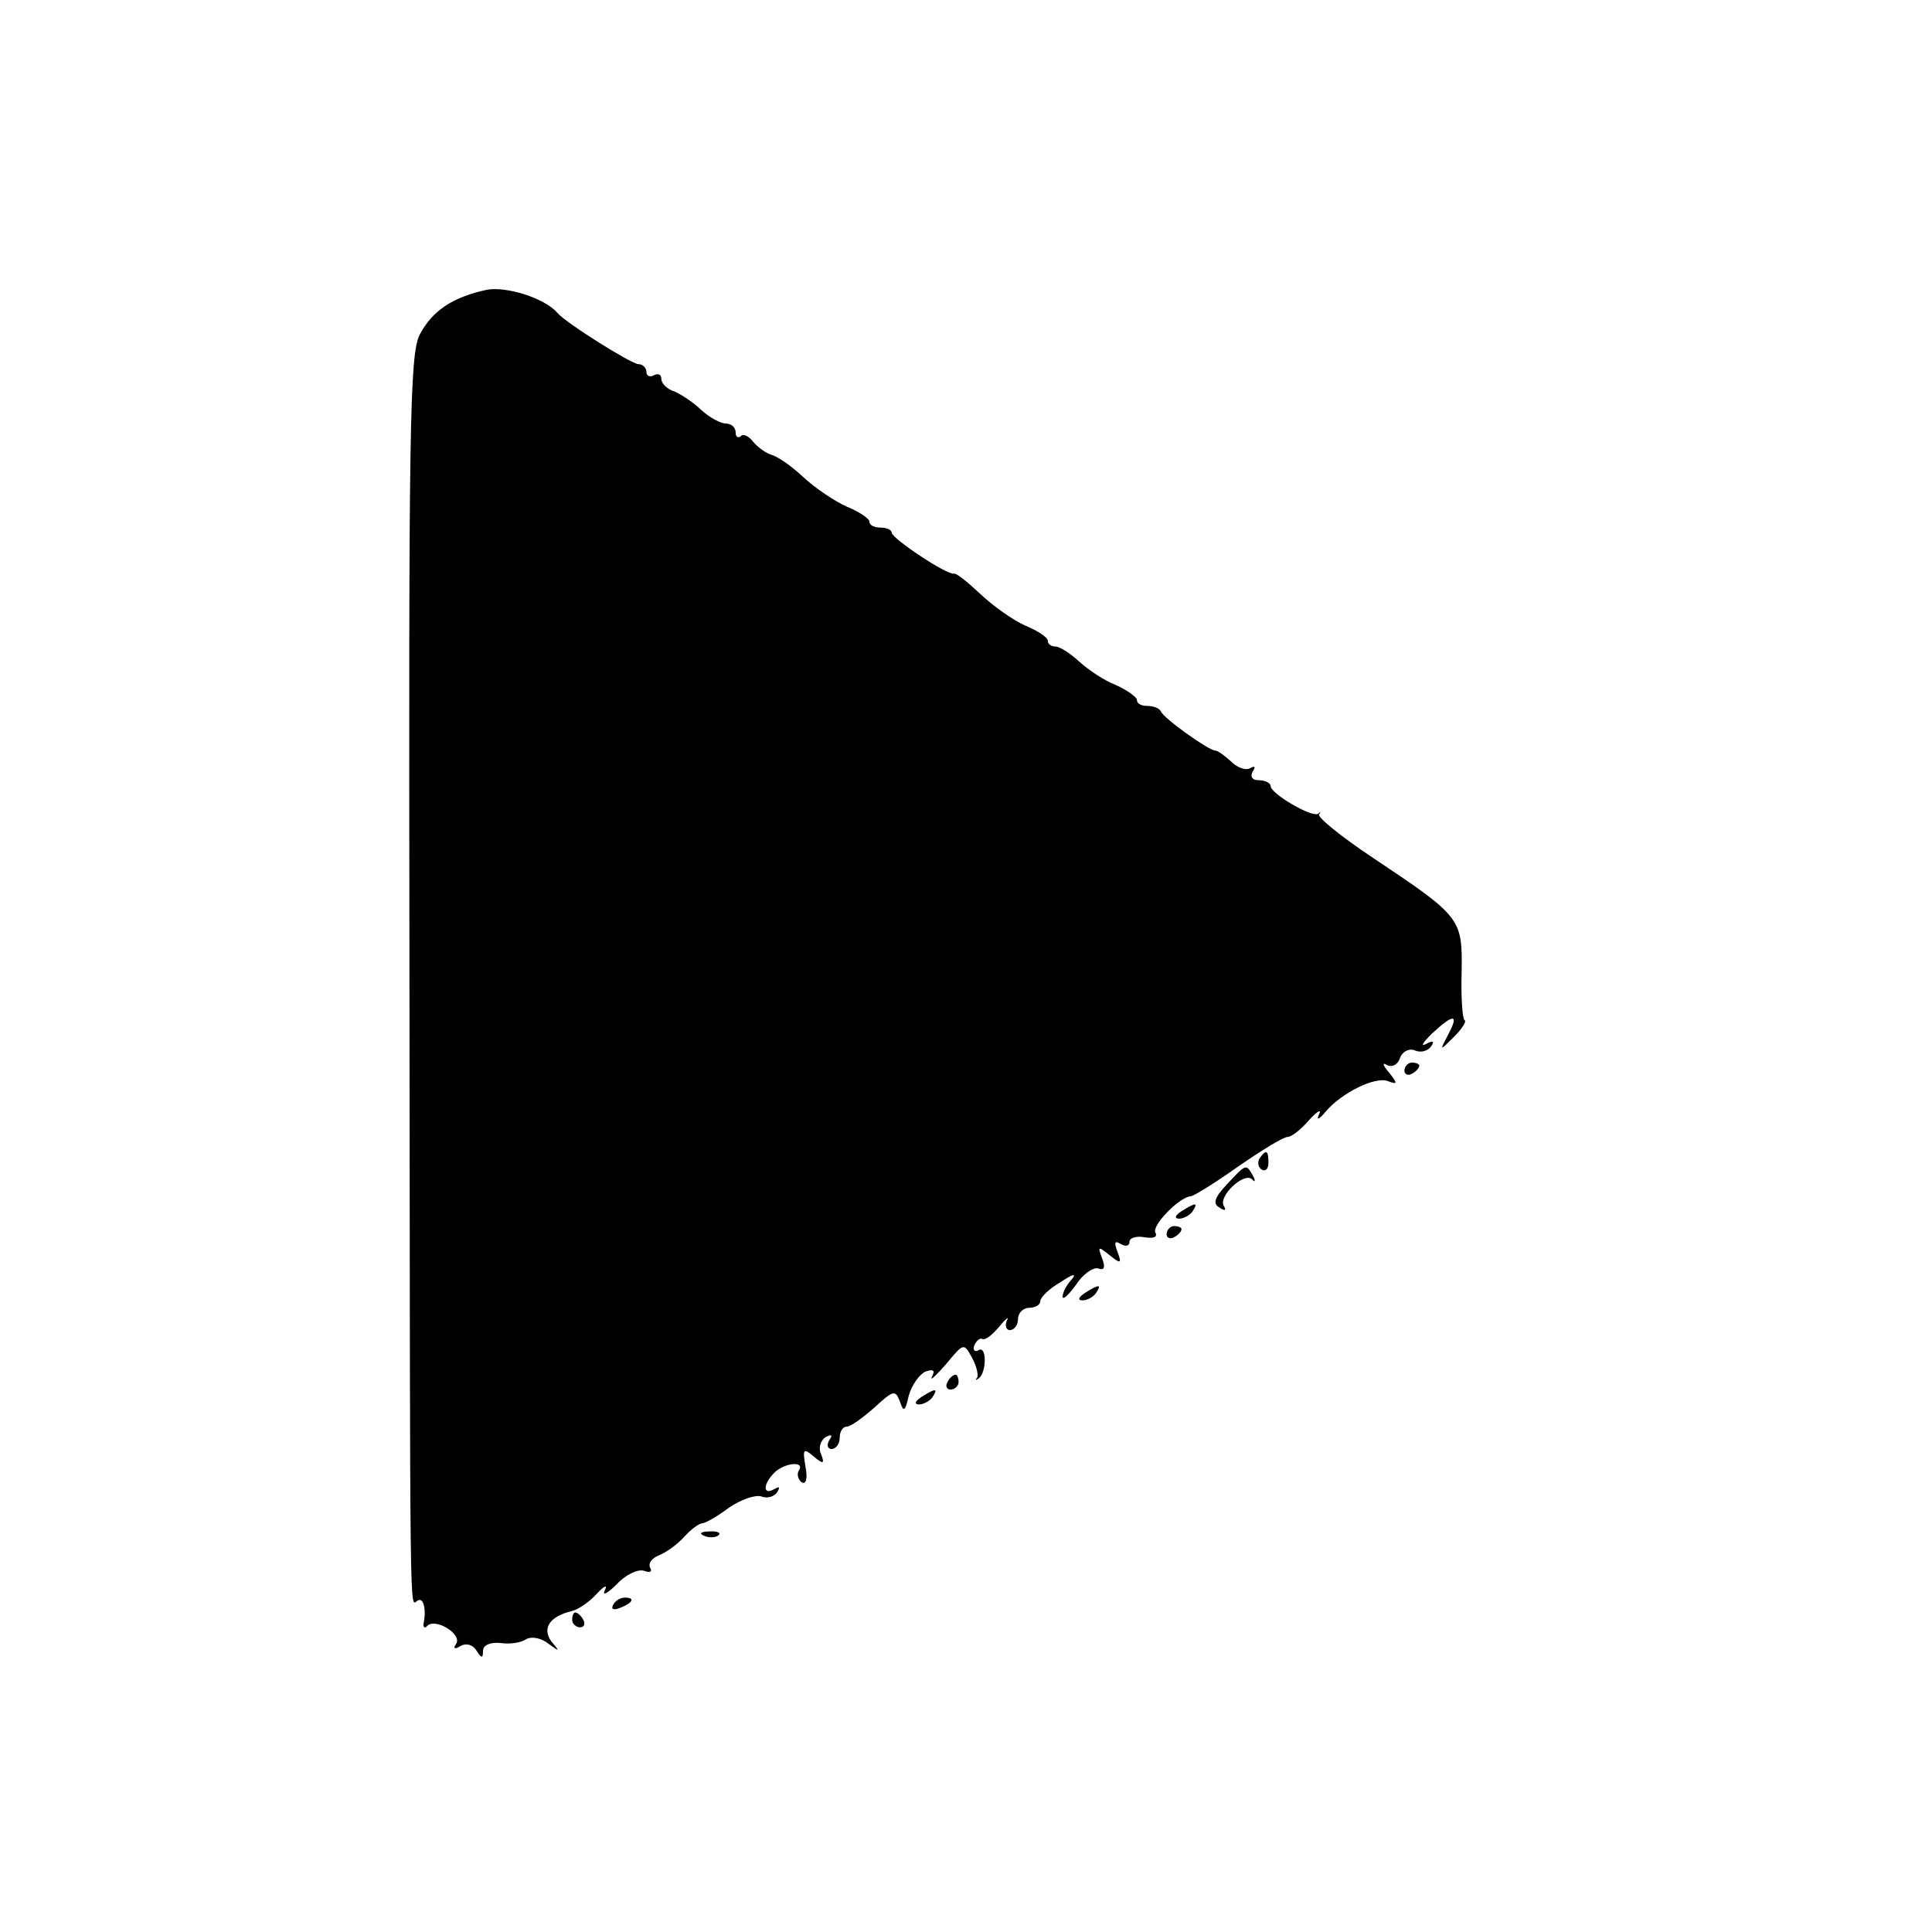 <?xml version="1.0" standalone="no"?>
<!DOCTYPE svg PUBLIC "-//W3C//DTD SVG 20010904//EN"
 "http://www.w3.org/TR/2001/REC-SVG-20010904/DTD/svg10.dtd">
<svg version="1.0" xmlns="http://www.w3.org/2000/svg"
 width="260pt" height="260pt" viewBox="0 0 260 260"
 preserveAspectRatio="xMidYMid meet">
<g transform="translate(0,260) scale(0.1,-0.1)"
fill="#000000" stroke="none">
<path d="M655 2210 c-46 -10 -73 -28 -90 -60 -14 -26 -15 -131 -14 -853 1
-912 0 -857 11 -851 8 5 12 -12 8 -31 -1 -5 2 -7 5 -3 11 11 47 -11 39 -24 -5
-7 -2 -8 6 -3 7 4 16 2 21 -6 7 -11 9 -11 9 -1 0 8 9 12 23 11 12 -2 28 0 35
5 7 4 20 2 30 -6 15 -11 16 -11 4 3 -13 18 -2 34 28 41 8 2 23 12 33 23 10 11
15 13 11 5 -4 -8 3 -5 16 8 12 13 29 21 37 18 8 -3 11 -1 8 4 -3 6 2 13 12 17
10 4 25 15 34 25 9 10 20 18 24 18 4 0 20 9 36 21 16 11 36 18 44 15 8 -3 17
0 21 6 4 7 3 8 -4 4 -16 -9 -15 7 0 22 14 14 42 16 33 3 -3 -5 -1 -12 4 -16 6
-3 8 6 5 21 -4 24 -3 26 11 14 13 -11 15 -10 10 3 -4 8 -1 18 6 23 8 4 10 3 5
-4 -4 -7 -2 -12 3 -12 6 0 11 7 11 15 0 8 4 15 9 15 6 0 22 12 38 26 25 23 28
24 34 8 5 -15 7 -14 12 8 4 14 14 28 22 32 11 4 14 2 9 -7 -3 -6 5 1 19 17 24
29 24 29 35 9 6 -11 9 -23 7 -27 -3 -3 -2 -4 2 -1 11 8 11 45 0 38 -5 -3 -8 0
-6 6 3 7 8 11 11 9 4 -2 14 6 23 17 9 11 14 14 10 8 -3 -7 -1 -13 4 -13 6 0
11 7 11 15 0 8 7 15 15 15 8 0 15 4 15 9 0 5 12 17 28 26 15 10 21 12 15 4 -7
-7 -13 -18 -13 -24 0 -5 8 2 18 16 9 14 23 24 30 22 8 -3 10 1 5 14 -6 16 -5
16 10 4 15 -12 17 -12 11 4 -5 13 -4 16 4 11 7 -4 12 -3 12 3 0 5 9 8 20 6 12
-2 18 0 15 6 -6 9 32 48 47 49 4 0 33 18 64 40 32 22 61 40 67 40 5 0 18 10
29 23 11 12 17 15 13 7 -4 -8 0 -7 9 4 21 25 67 48 84 41 13 -5 13 -3 1 12 -8
9 -9 14 -3 10 7 -4 15 0 18 9 3 9 13 14 21 10 8 -3 17 0 21 6 5 7 2 8 -7 3 -8
-4 -4 2 8 14 29 27 37 27 22 -1 -12 -23 -12 -23 8 -3 11 11 17 21 14 22 -3 2
-5 31 -4 65 1 72 0 74 -120 154 -42 28 -74 54 -72 58 3 3 2 4 -1 1 -8 -6 -64
27 -64 37 0 4 -7 8 -16 8 -9 0 -12 5 -8 12 4 6 3 8 -4 4 -6 -3 -17 1 -25 9 -9
8 -18 15 -22 15 -8 0 -69 43 -73 53 -2 4 -10 7 -18 7 -8 0 -14 3 -14 8 0 4
-13 13 -28 20 -16 6 -38 21 -50 32 -12 11 -26 20 -32 20 -5 0 -10 3 -10 8 0 4
-13 13 -30 20 -16 7 -43 26 -60 42 -17 16 -33 29 -36 28 -10 -2 -83 47 -84 55
0 4 -7 7 -15 7 -8 0 -15 3 -15 8 0 4 -13 13 -30 20 -16 7 -43 25 -59 40 -16
15 -35 28 -43 30 -7 2 -18 10 -24 17 -6 8 -14 12 -17 8 -4 -3 -7 -1 -7 5 0 7
-6 12 -13 12 -7 0 -22 8 -33 18 -10 10 -27 21 -36 25 -10 3 -18 11 -18 17 0 6
-4 8 -10 5 -5 -3 -10 -1 -10 4 0 6 -5 11 -11 11 -9 0 -97 55 -109 69 -17 20
-69 36 -95 31z"/>
<path d="M1890 1159 c0 -5 5 -7 10 -4 6 3 10 8 10 11 0 2 -4 4 -10 4 -5 0 -10
-5 -10 -11z"/>
<path d="M1695 1041 c-3 -5 -2 -12 3 -15 5 -3 9 1 9 9 0 17 -3 19 -12 6z"/>
<path d="M1651 1006 c-17 -18 -19 -26 -10 -31 7 -5 10 -4 6 2 -8 13 27 46 38
36 4 -5 5 -2 1 5 -9 16 -9 16 -35 -12z"/>
<path d="M1590 970 c-9 -6 -10 -10 -3 -10 6 0 15 5 18 10 8 12 4 12 -15 0z"/>
<path d="M1570 939 c0 -5 5 -7 10 -4 6 3 10 8 10 11 0 2 -4 4 -10 4 -5 0 -10
-5 -10 -11z"/>
<path d="M1460 860 c-9 -6 -10 -10 -3 -10 6 0 15 5 18 10 8 12 4 12 -15 0z"/>
<path d="M1275 740 c-3 -5 -1 -10 4 -10 6 0 11 5 11 10 0 6 -2 10 -4 10 -3 0
-8 -4 -11 -10z"/>
<path d="M1240 720 c-9 -6 -10 -10 -3 -10 6 0 15 5 18 10 8 12 4 12 -15 0z"/>
<path d="M948 533 c7 -3 16 -2 19 1 4 3 -2 6 -13 5 -11 0 -14 -3 -6 -6z"/>
<path d="M825 440 c-3 -6 1 -7 9 -4 18 7 21 14 7 14 -6 0 -13 -4 -16 -10z"/>
<path d="M770 420 c0 -5 5 -10 11 -10 5 0 7 5 4 10 -3 6 -8 10 -11 10 -2 0 -4
-4 -4 -10z"/>
</g>
</svg>
